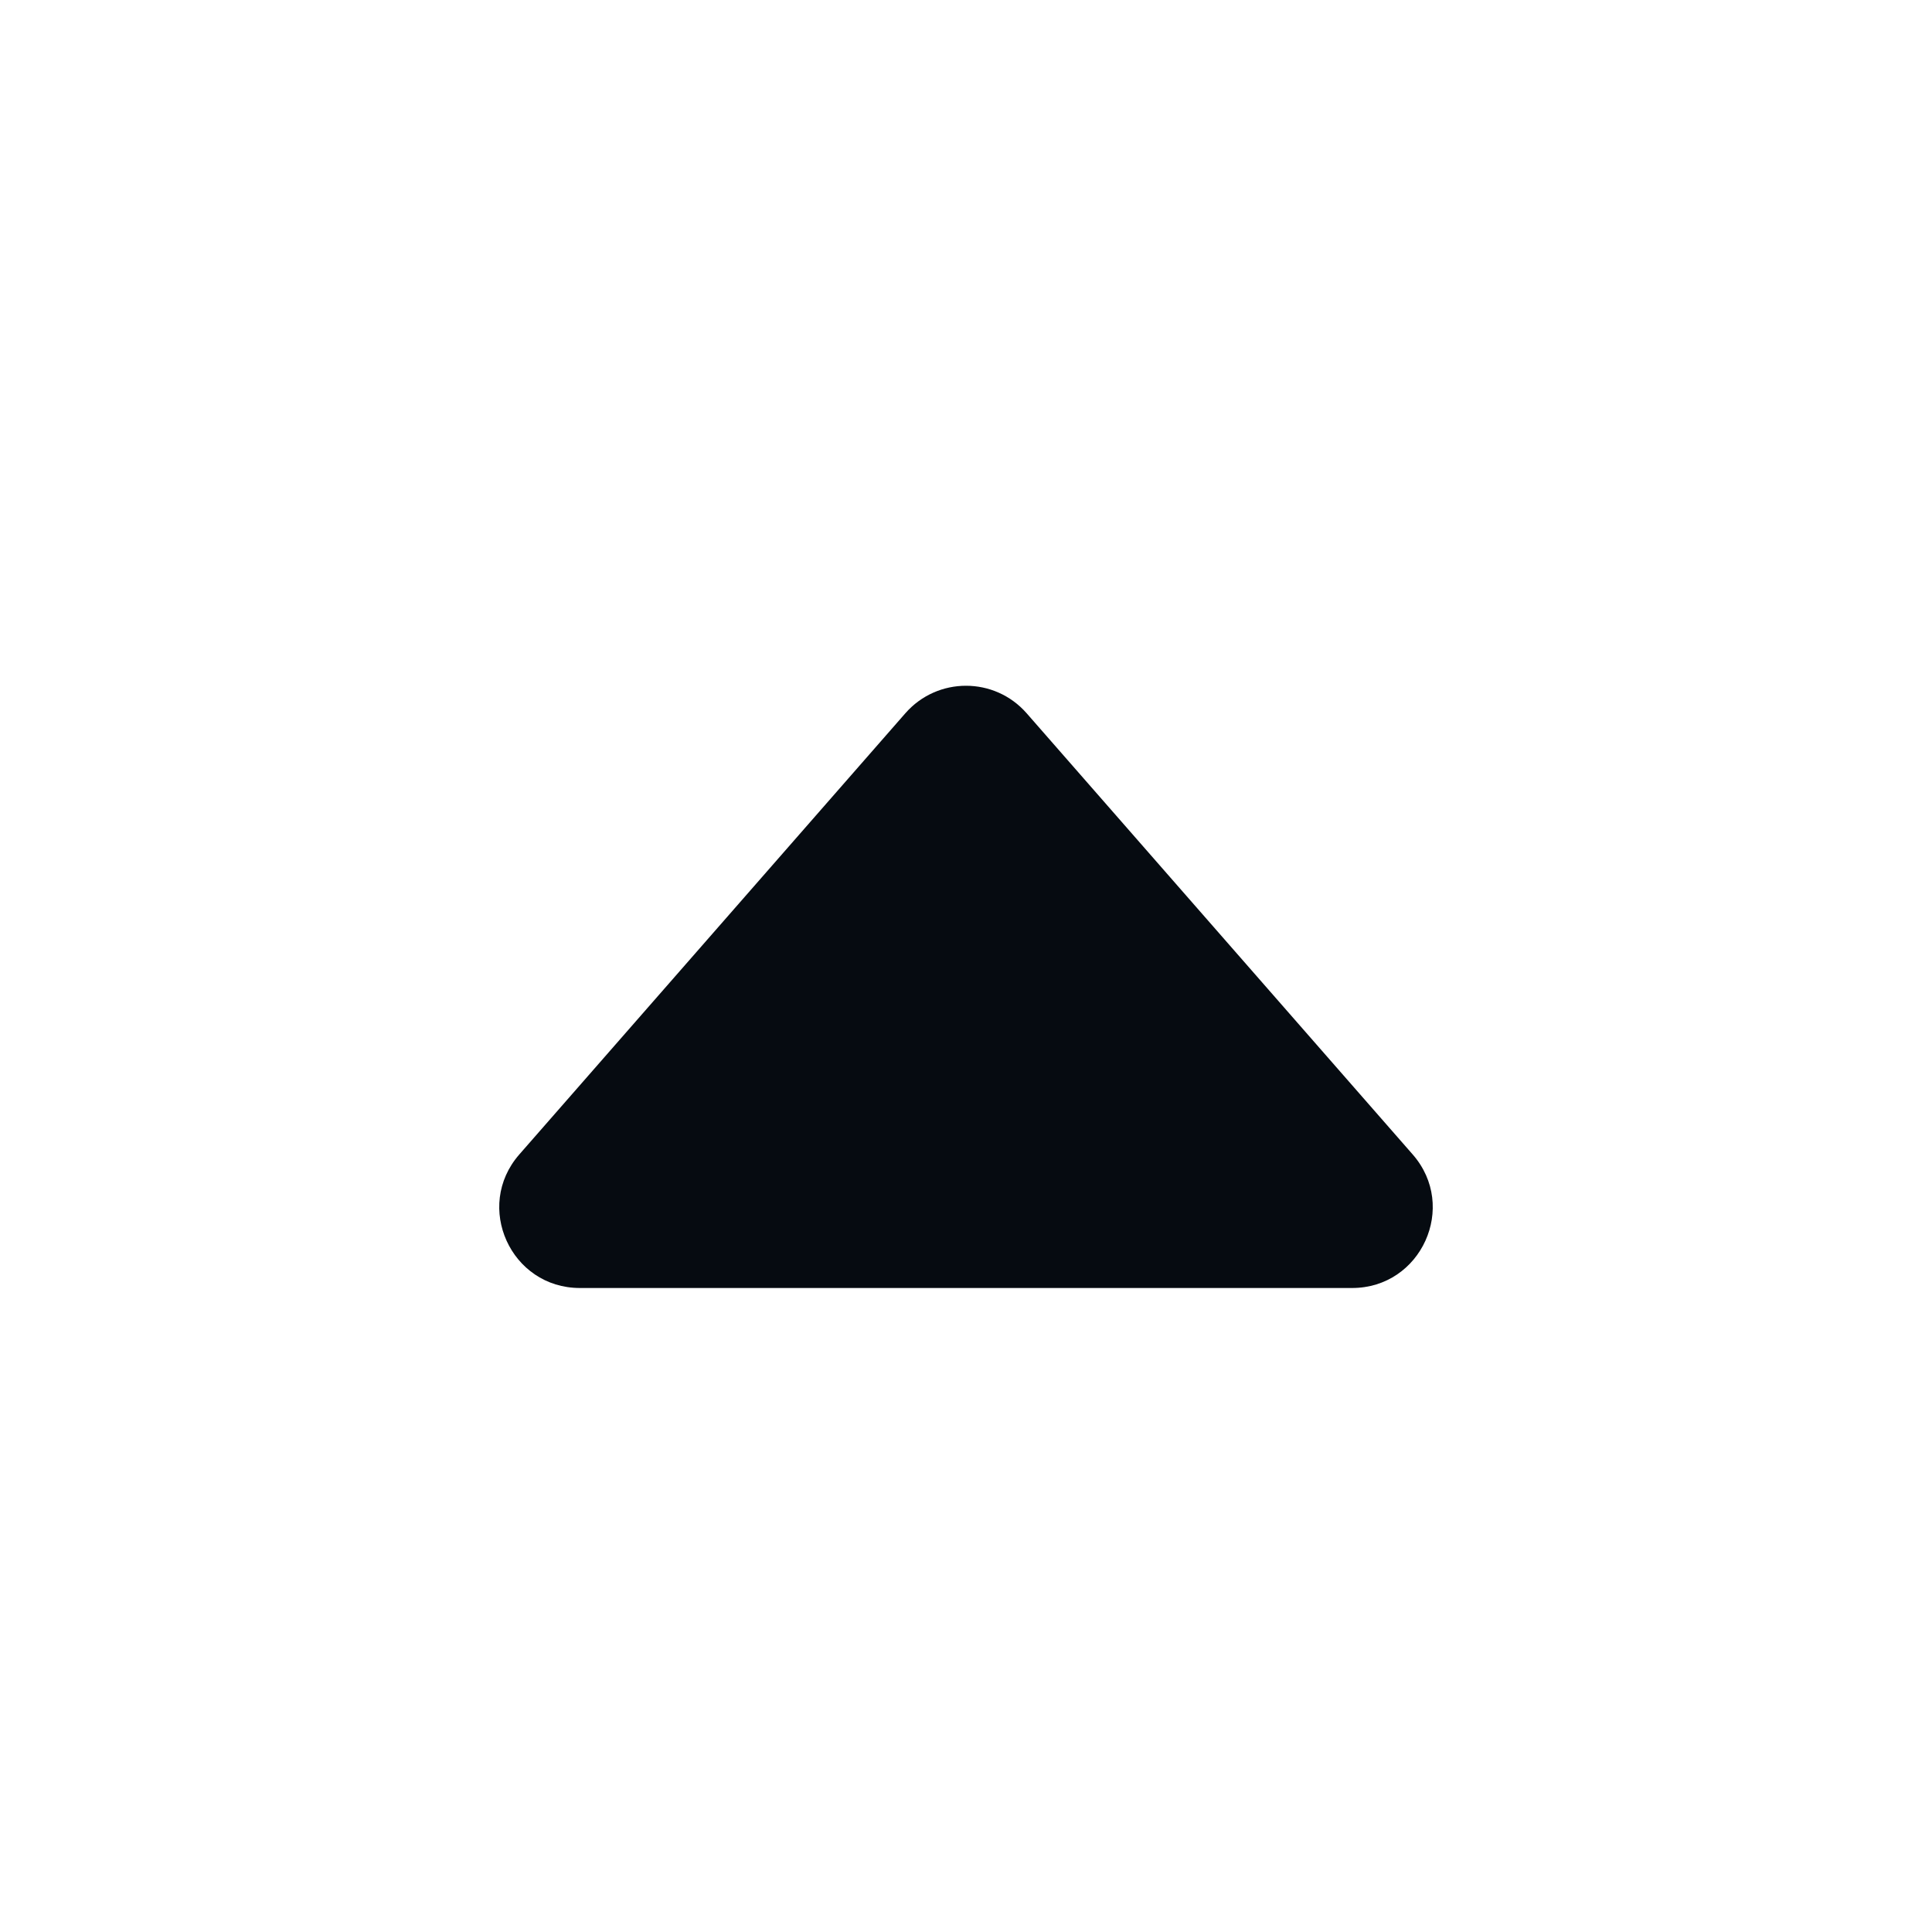 <svg width="24" height="24" viewBox="0 0 24 24" fill="none" xmlns="http://www.w3.org/2000/svg">
<path fill-rule="evenodd" clip-rule="evenodd" d="M6.451 14.341C5.885 14.988 6.345 16 7.204 16H16.796C17.655 16 18.115 14.988 17.549 14.341L12.753 8.86C12.354 8.405 11.646 8.405 11.247 8.86L6.451 14.341Z" fill="#060B11"/>
</svg>
